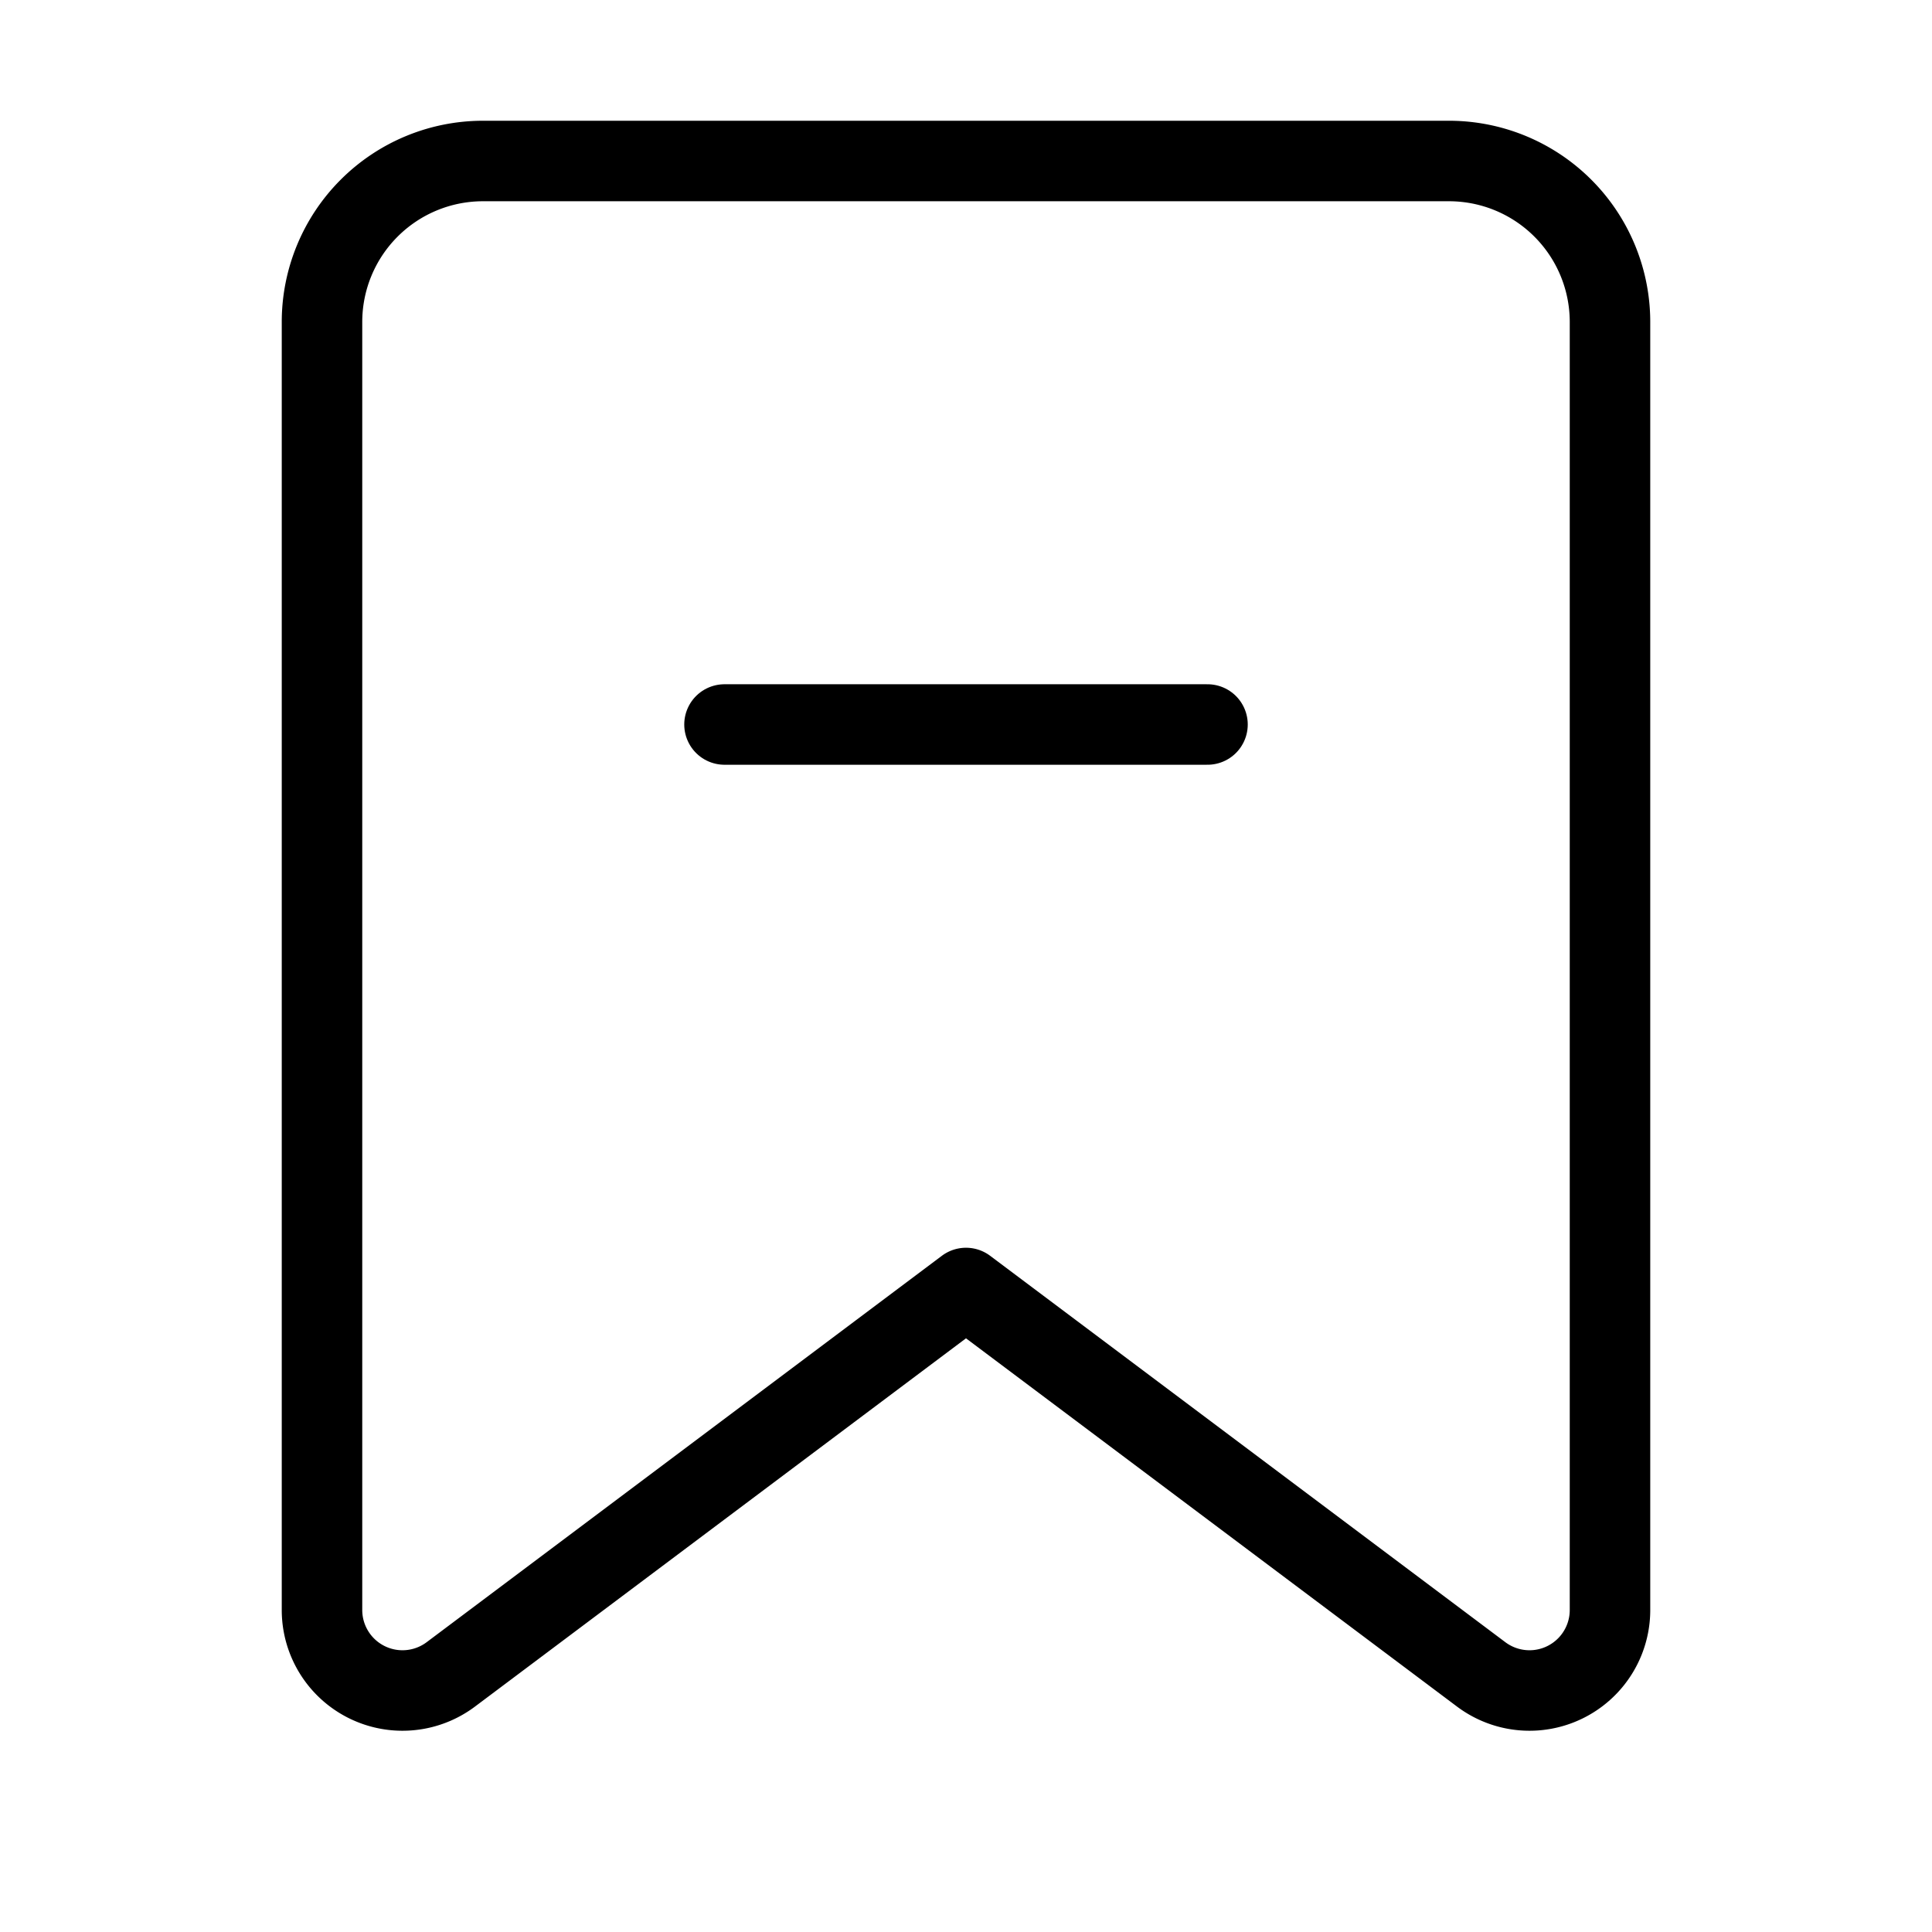 <svg xmlns="http://www.w3.org/2000/svg" viewBox="0 0 24 24" width="36" height="36" fill="none" stroke="#000000" stroke-width="1" stroke-linecap="round" stroke-linejoin="round">&lt;!--!  Atomicons Free 1.00 by @atisalab License - https://atomicons.com/license/ (Icons: CC BY 4.0) Copyright 2021 Atomicons --&gt;<path d="M18.4,20.8,12,16,5.6,20.8A1,1,0,0,1,4,20V4A2,2,0,0,1,6,2H18a2,2,0,0,1,2,2V20A1,1,0,0,1,18.4,20.8Z"></path><line x1="15" y1="9" x2="9" y2="9"></line></svg>